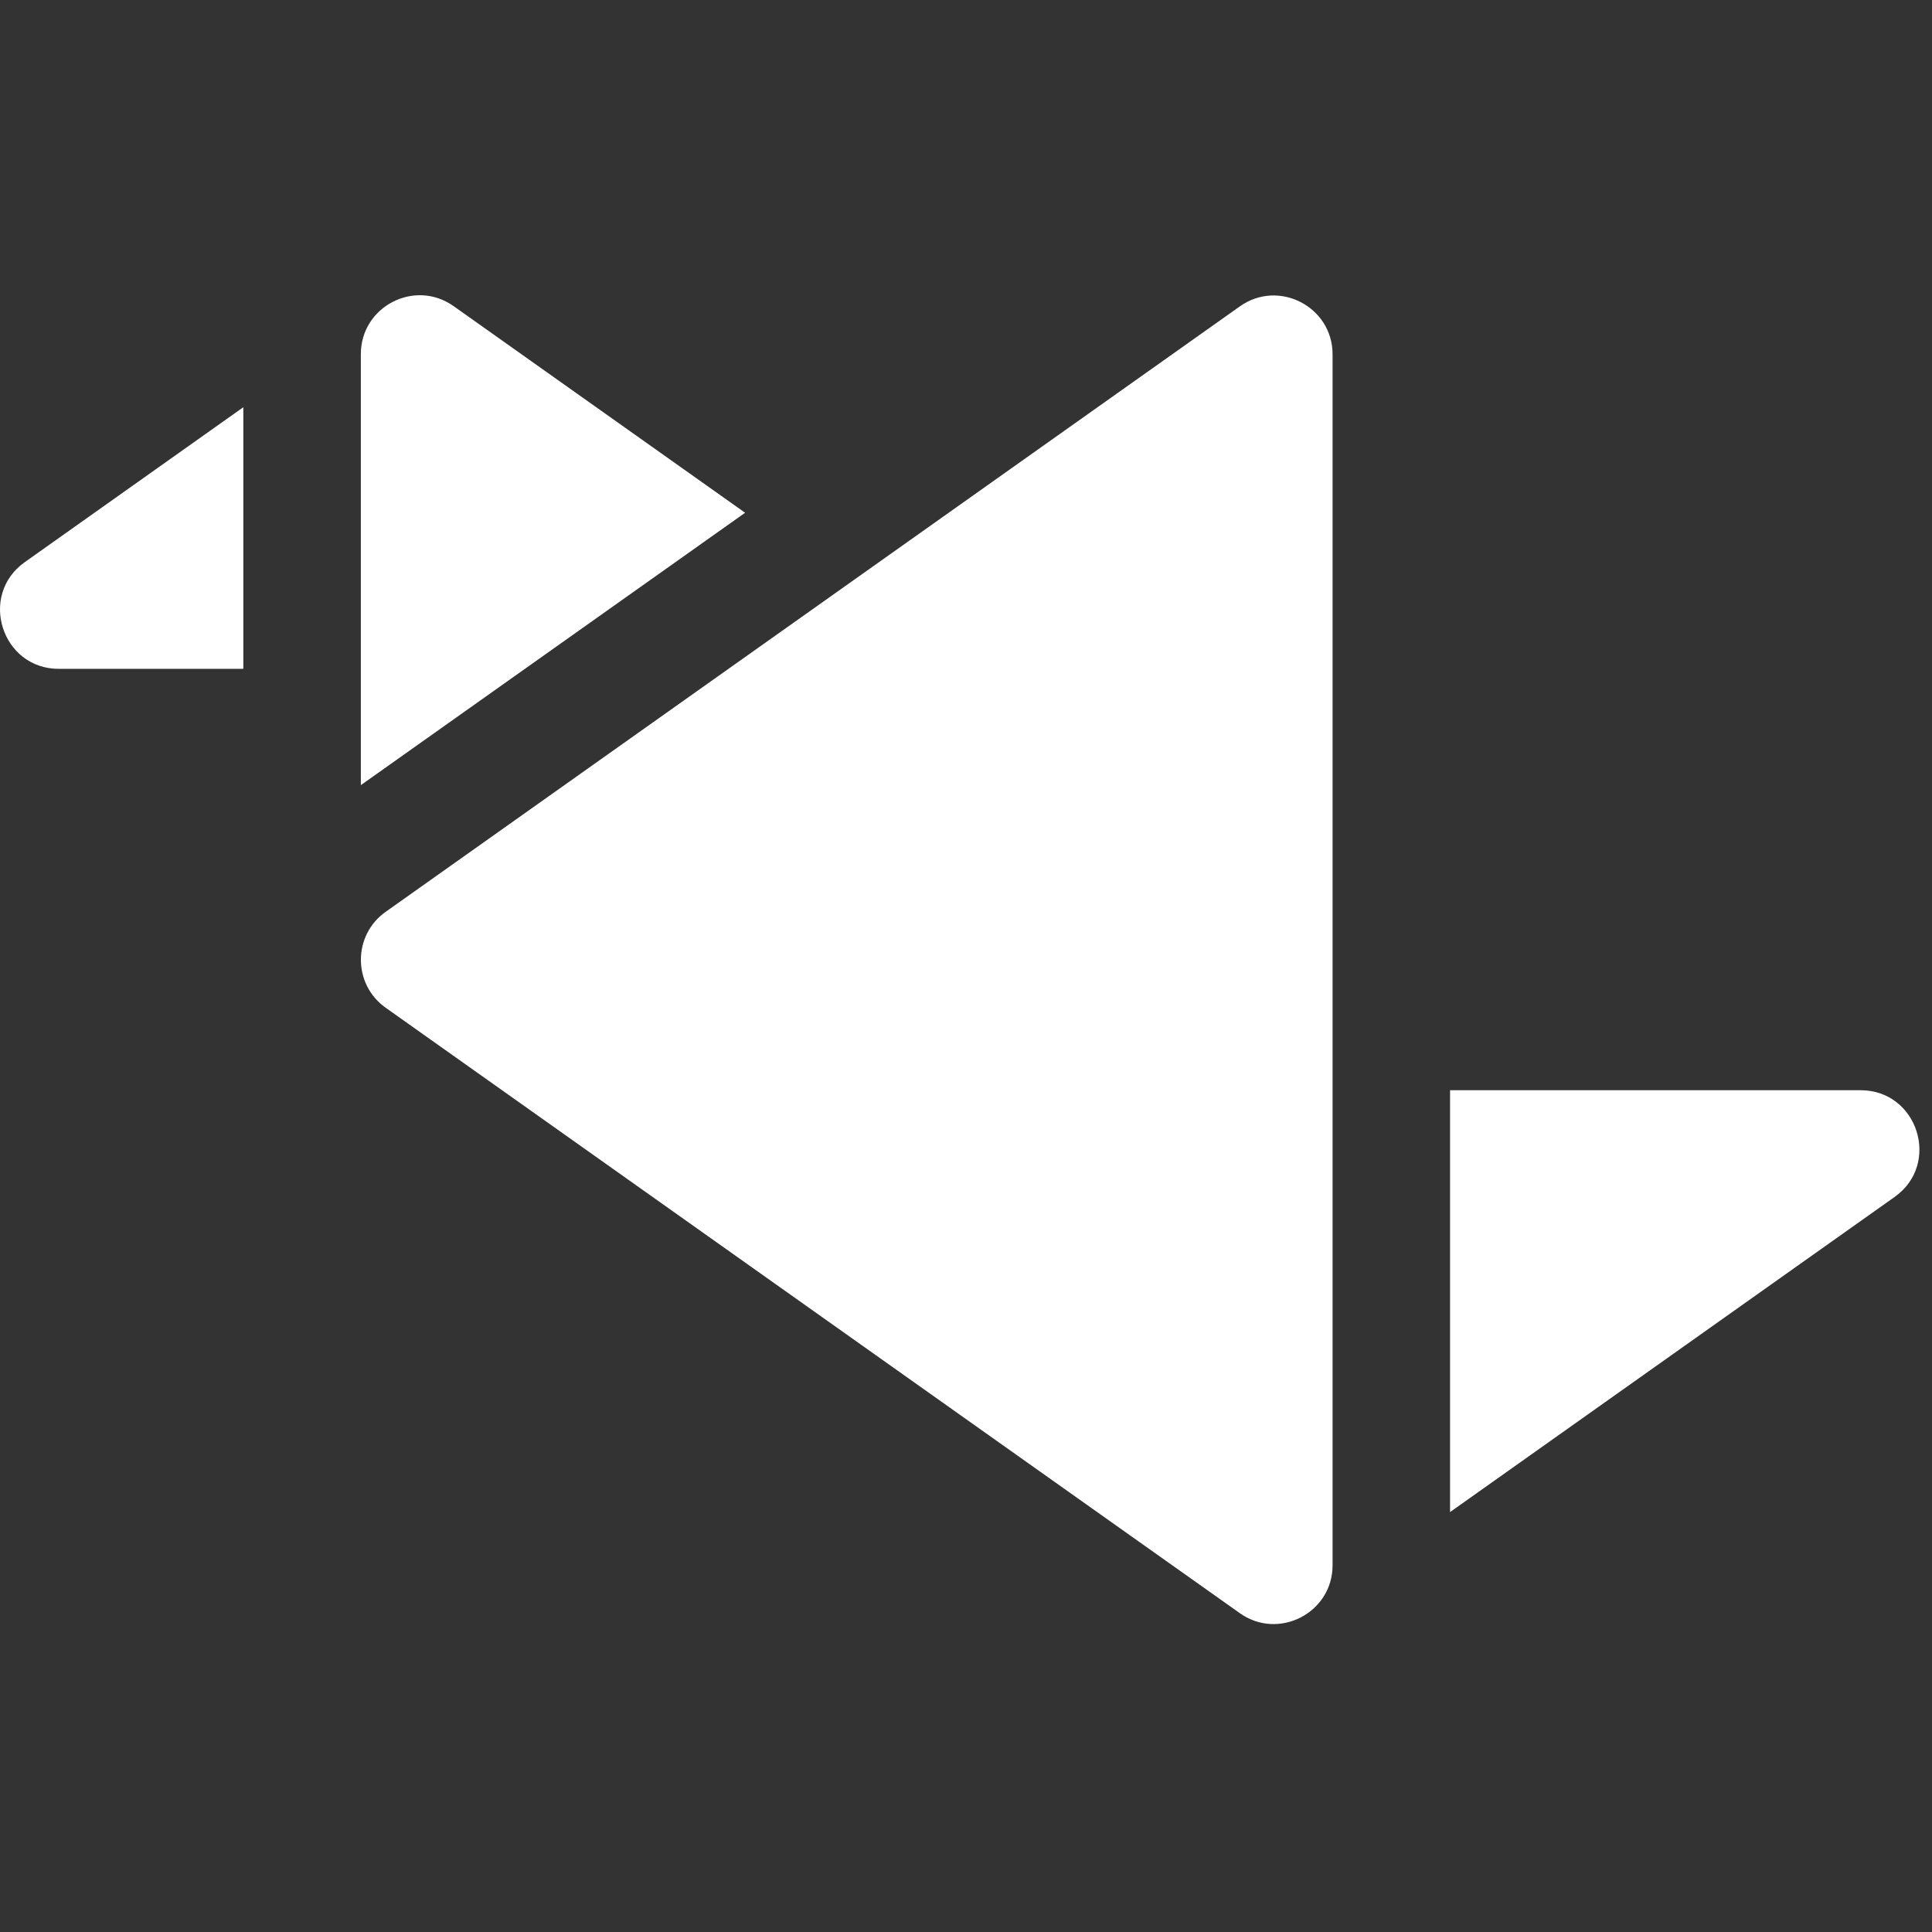 <svg width="57" height="57" viewBox="0 0 57 57" fill="none" xmlns="http://www.w3.org/2000/svg">
<rect x="0" y="0" width="57" height="57" fill="#333333" stroke="none"/>
<g clip-path="url(#clip0_0_4)">
<path d="M36.579 9.039L11.378 26.902C10.404 27.592 10.404 29.04 11.378 29.731L36.579 47.594C37.722 48.405 39.315 47.587 39.315 46.18V10.453C39.315 9.05 37.725 8.225 36.579 9.039Z" fill="white"/>
<path d="M0.731 16.585C-0.644 17.56 0.051 19.733 1.733 19.733H7.179V12.014L0.731 16.585Z" fill="white"/>
<path d="M54.895 32.165H42.781V44.611L55.898 35.313C57.273 34.338 56.578 32.165 54.895 32.165Z" fill="white"/>
<path d="M13.383 9.032C12.236 8.218 10.646 9.043 10.646 10.446V23.164L21.983 15.128L13.383 9.032Z" fill="white"/>
</g>
<defs>
<clipPath id="clip0_0_4">
<rect width="56.629" height="56.629" fill="white"/>
</clipPath>
</defs>
</svg>
